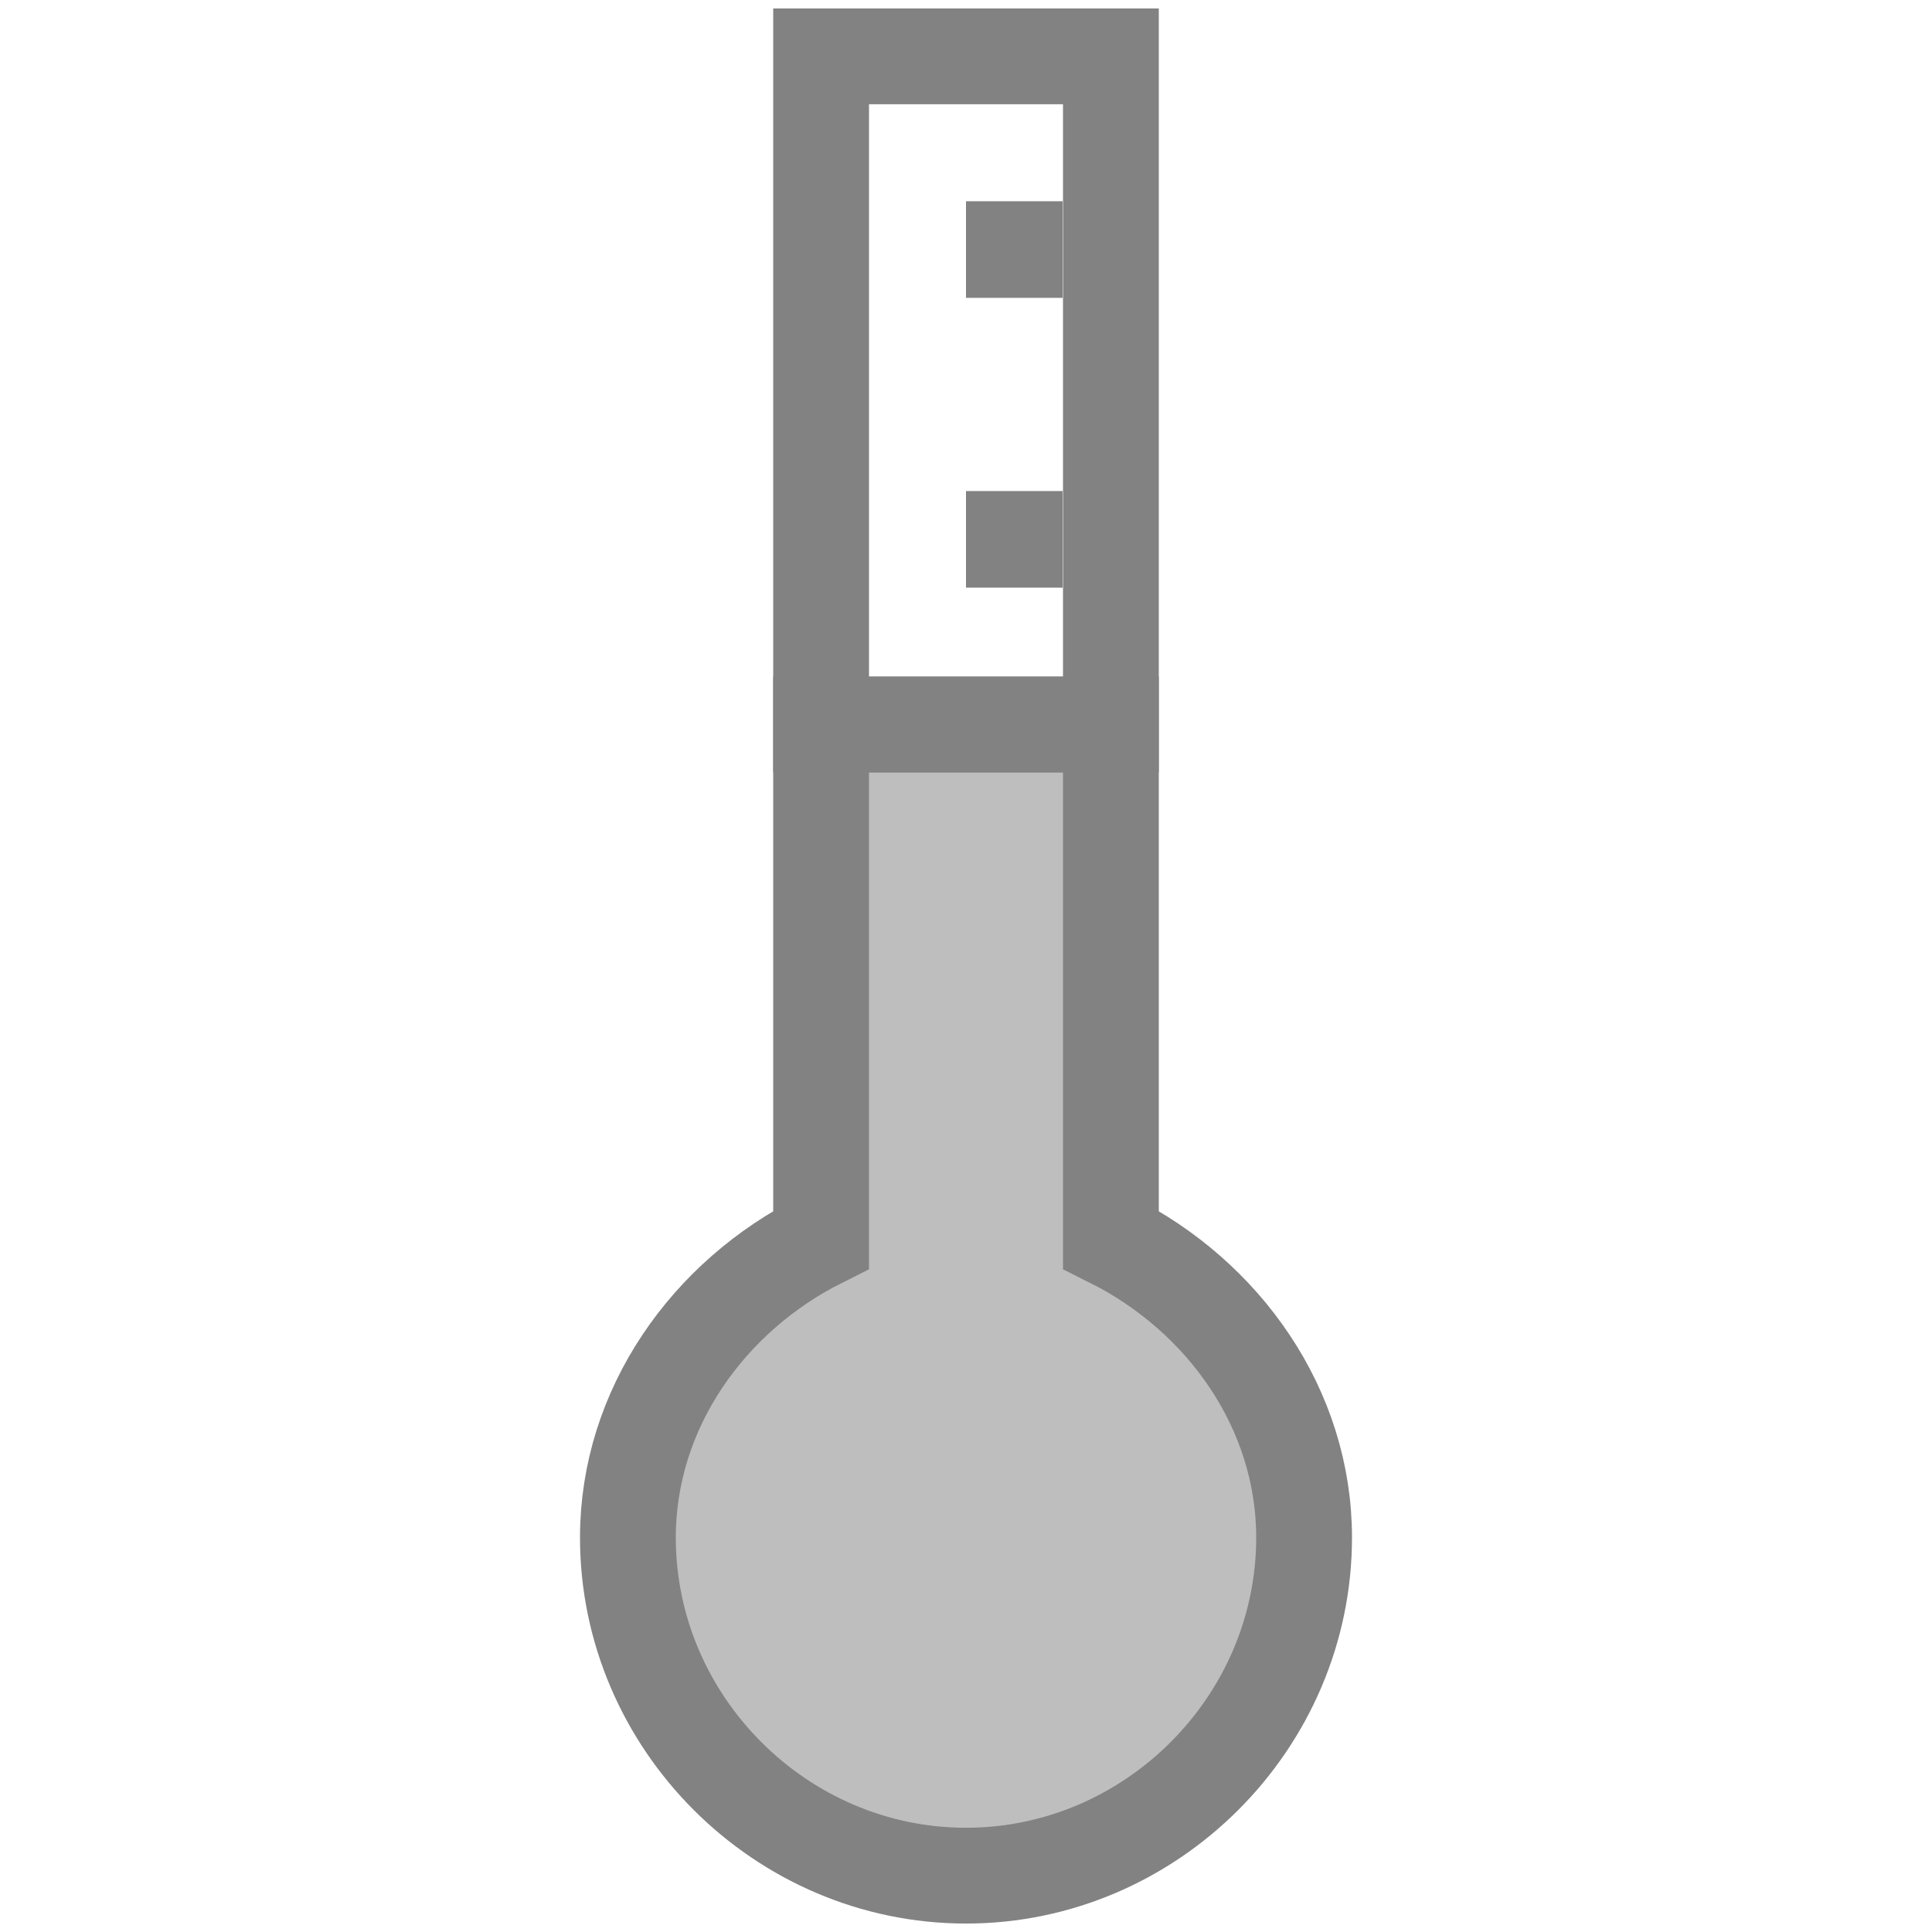 <?xml version="1.0" encoding="utf-8"?>
<svg xmlns="http://www.w3.org/2000/svg" x="0px" y="0px"
     width="24px" height="24px" viewBox="0 0 24 24" style="enable-background:new 0 0 24 24;" xml:space="preserve">
<style type="text/css">
	.st0{fill:#BEBEBE;stroke:#828282;stroke-width:1.19;stroke-miterlimit:10;}
	.st1{fill:#828282;}
	.st2{fill:none;stroke:#828282;stroke-width:1.19;stroke-miterlimit:10;}
</style>
    <path class="st0" d="M13.8,15.4V9h-3.6v6.4c-1.4,0.7-2.4,2.1-2.4,3.7c0,2.3,1.9,4.2,4.2,4.2s4.2-1.9,4.2-4.2
	C16.2,17.5,15.2,16.1,13.8,15.4z"/>
    <rect x="12" y="6.1" class="st1" width="1.2" height="1.2"/>
    <rect x="12" y="2.5" class="st1" width="1.2" height="1.2"/>
    <rect x="10.2" y="0.7" class="st2" width="3.6" height="8.3"/>
</svg>

